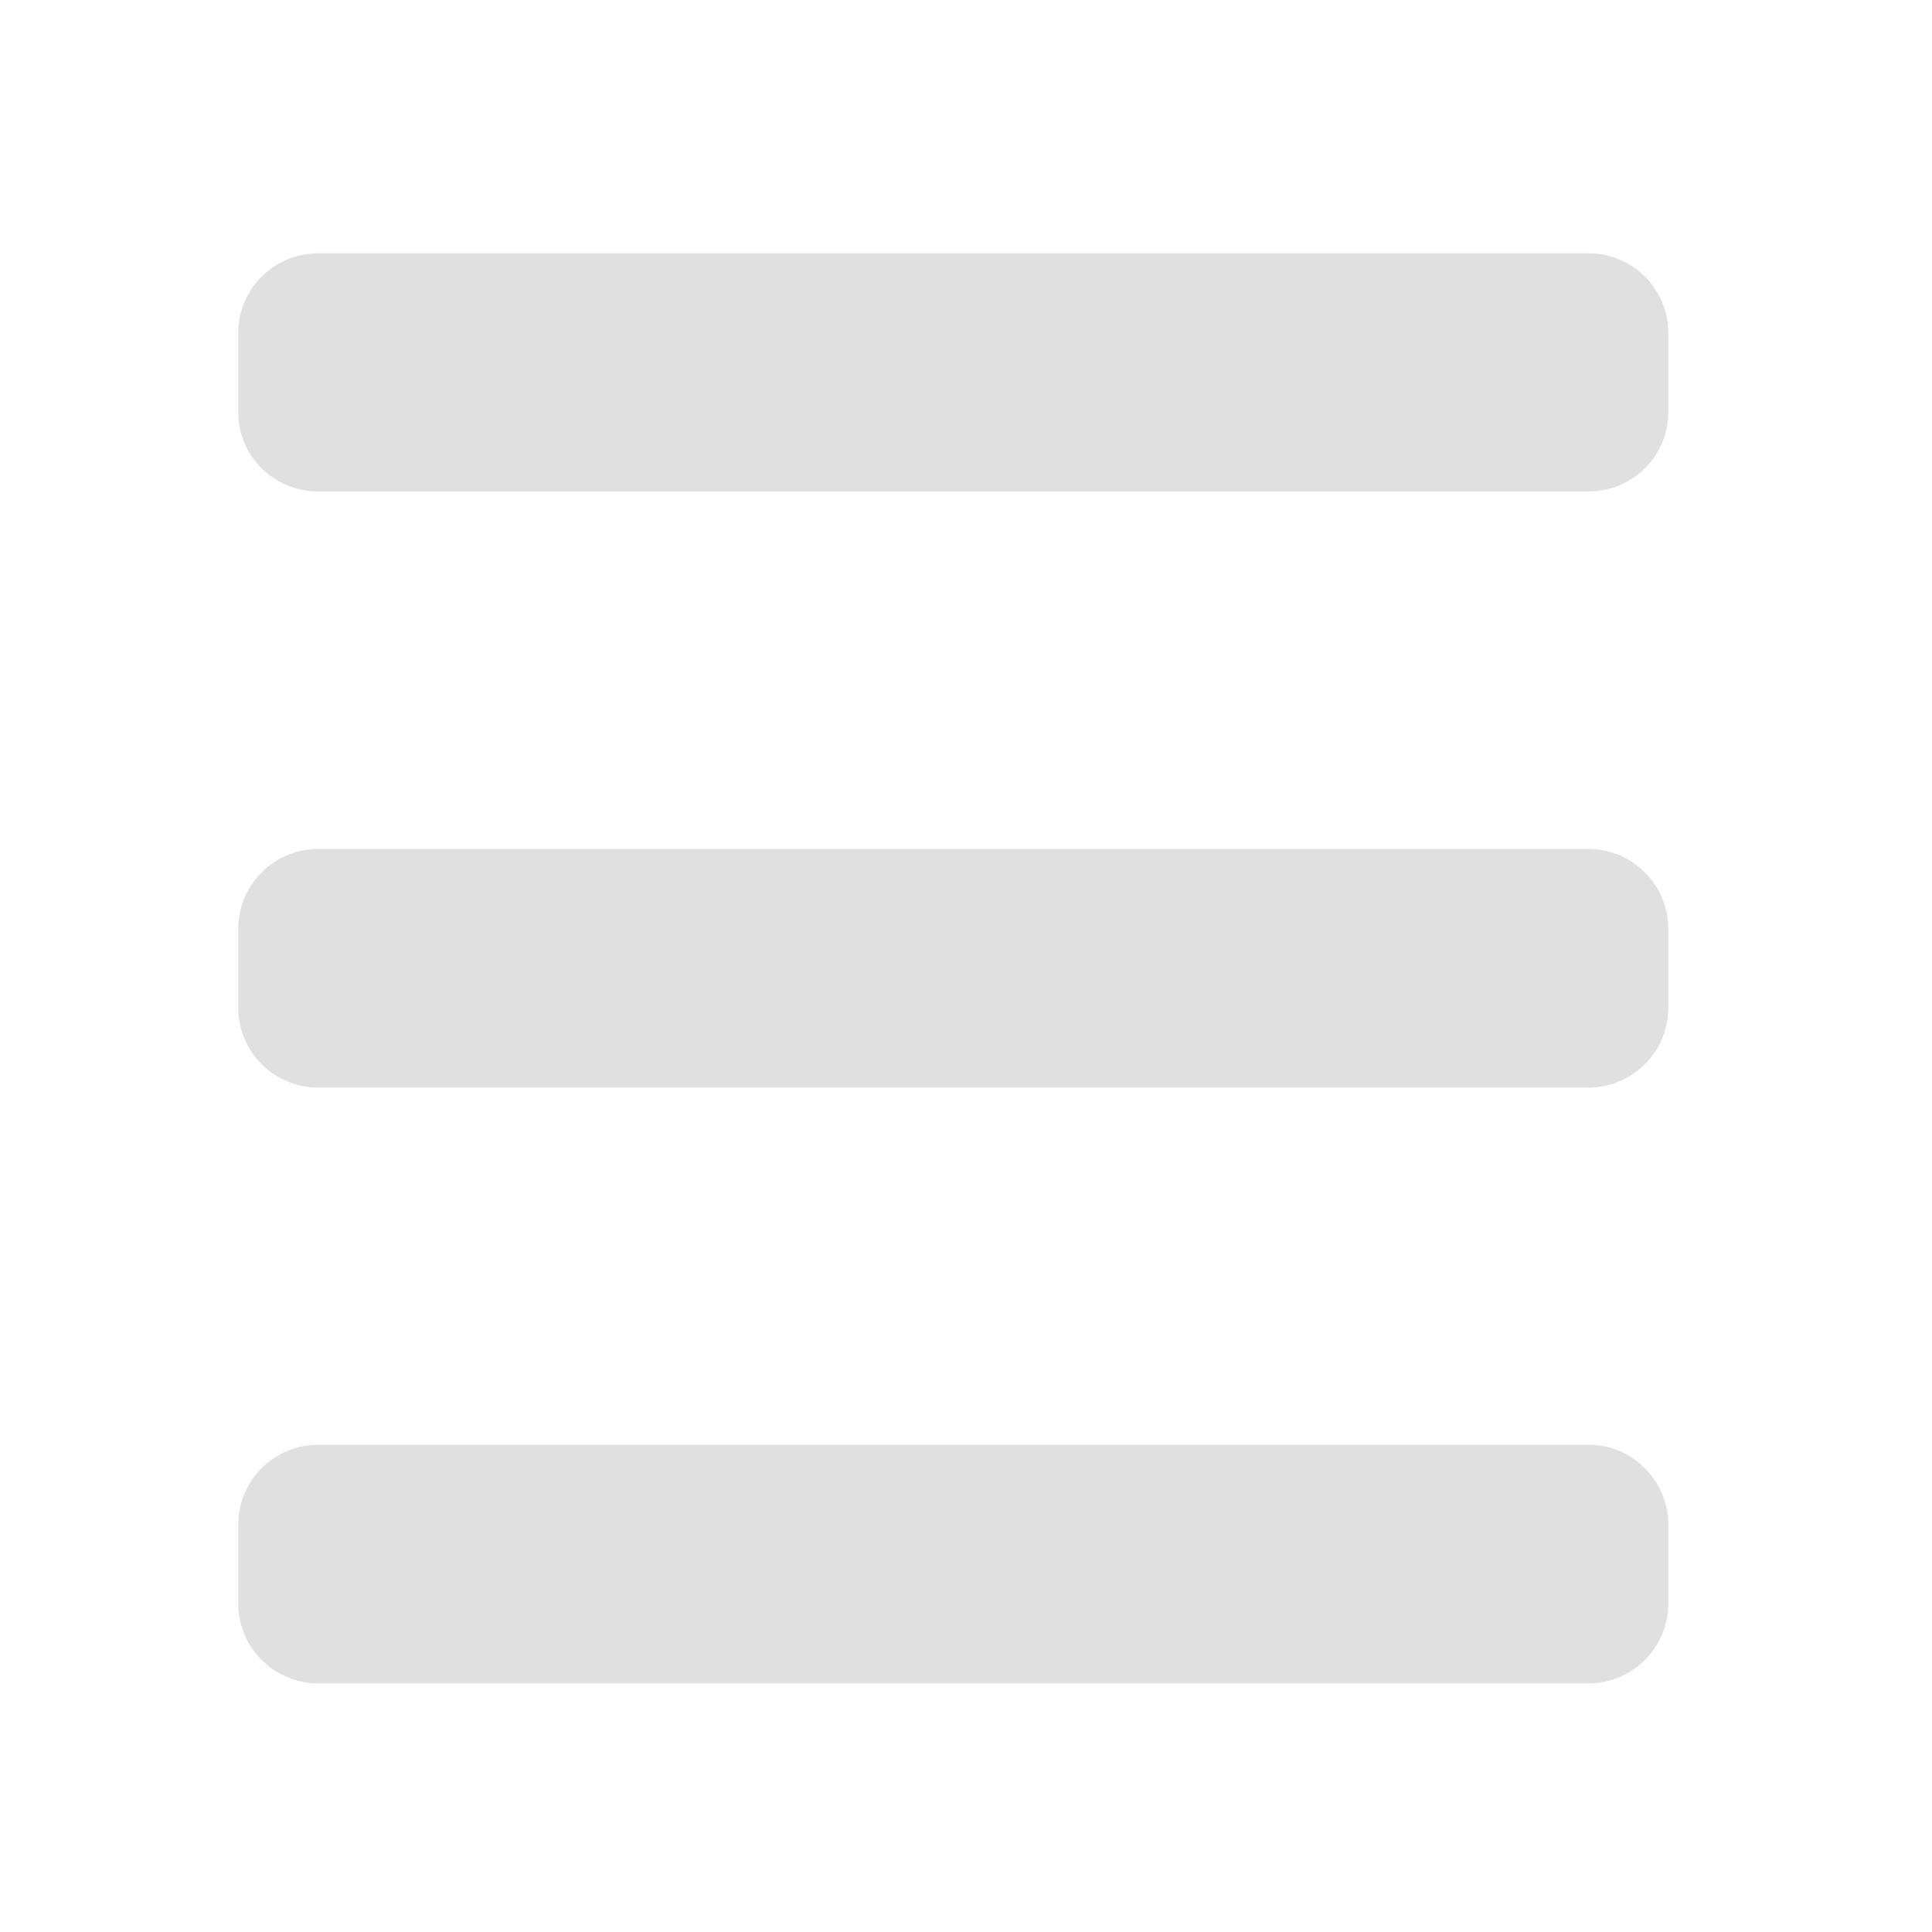 <svg height="16" viewBox="0 0 16 16" width="16" xmlns="http://www.w3.org/2000/svg"><g fill="#e0e0e0"><path d="m2.633 7.031h10.523c.363 0 .66.297.66.66v.656c0 .363-.297.66-.66.66h-10.523c-.363 0-.66-.297-.66-.66v-.656c0-.363.297-.66.66-.66zm0 0"/><path d="m2.633 2.098h10.523c.363 0 .66.293.66.66v.656c0 .363-.297.656-.66.656h-10.523c-.363 0-.66-.293-.66-.656v-.656c0-.367.297-.66.66-.66zm0 0"/><path d="m2.633 11.965h10.523c.363 0 .66.297.66.66v.656c0 .363-.297.66-.66.66h-10.523c-.363 0-.66-.297-.66-.66v-.656c0-.363.297-.66.66-.66zm0 0"/></g></svg>
